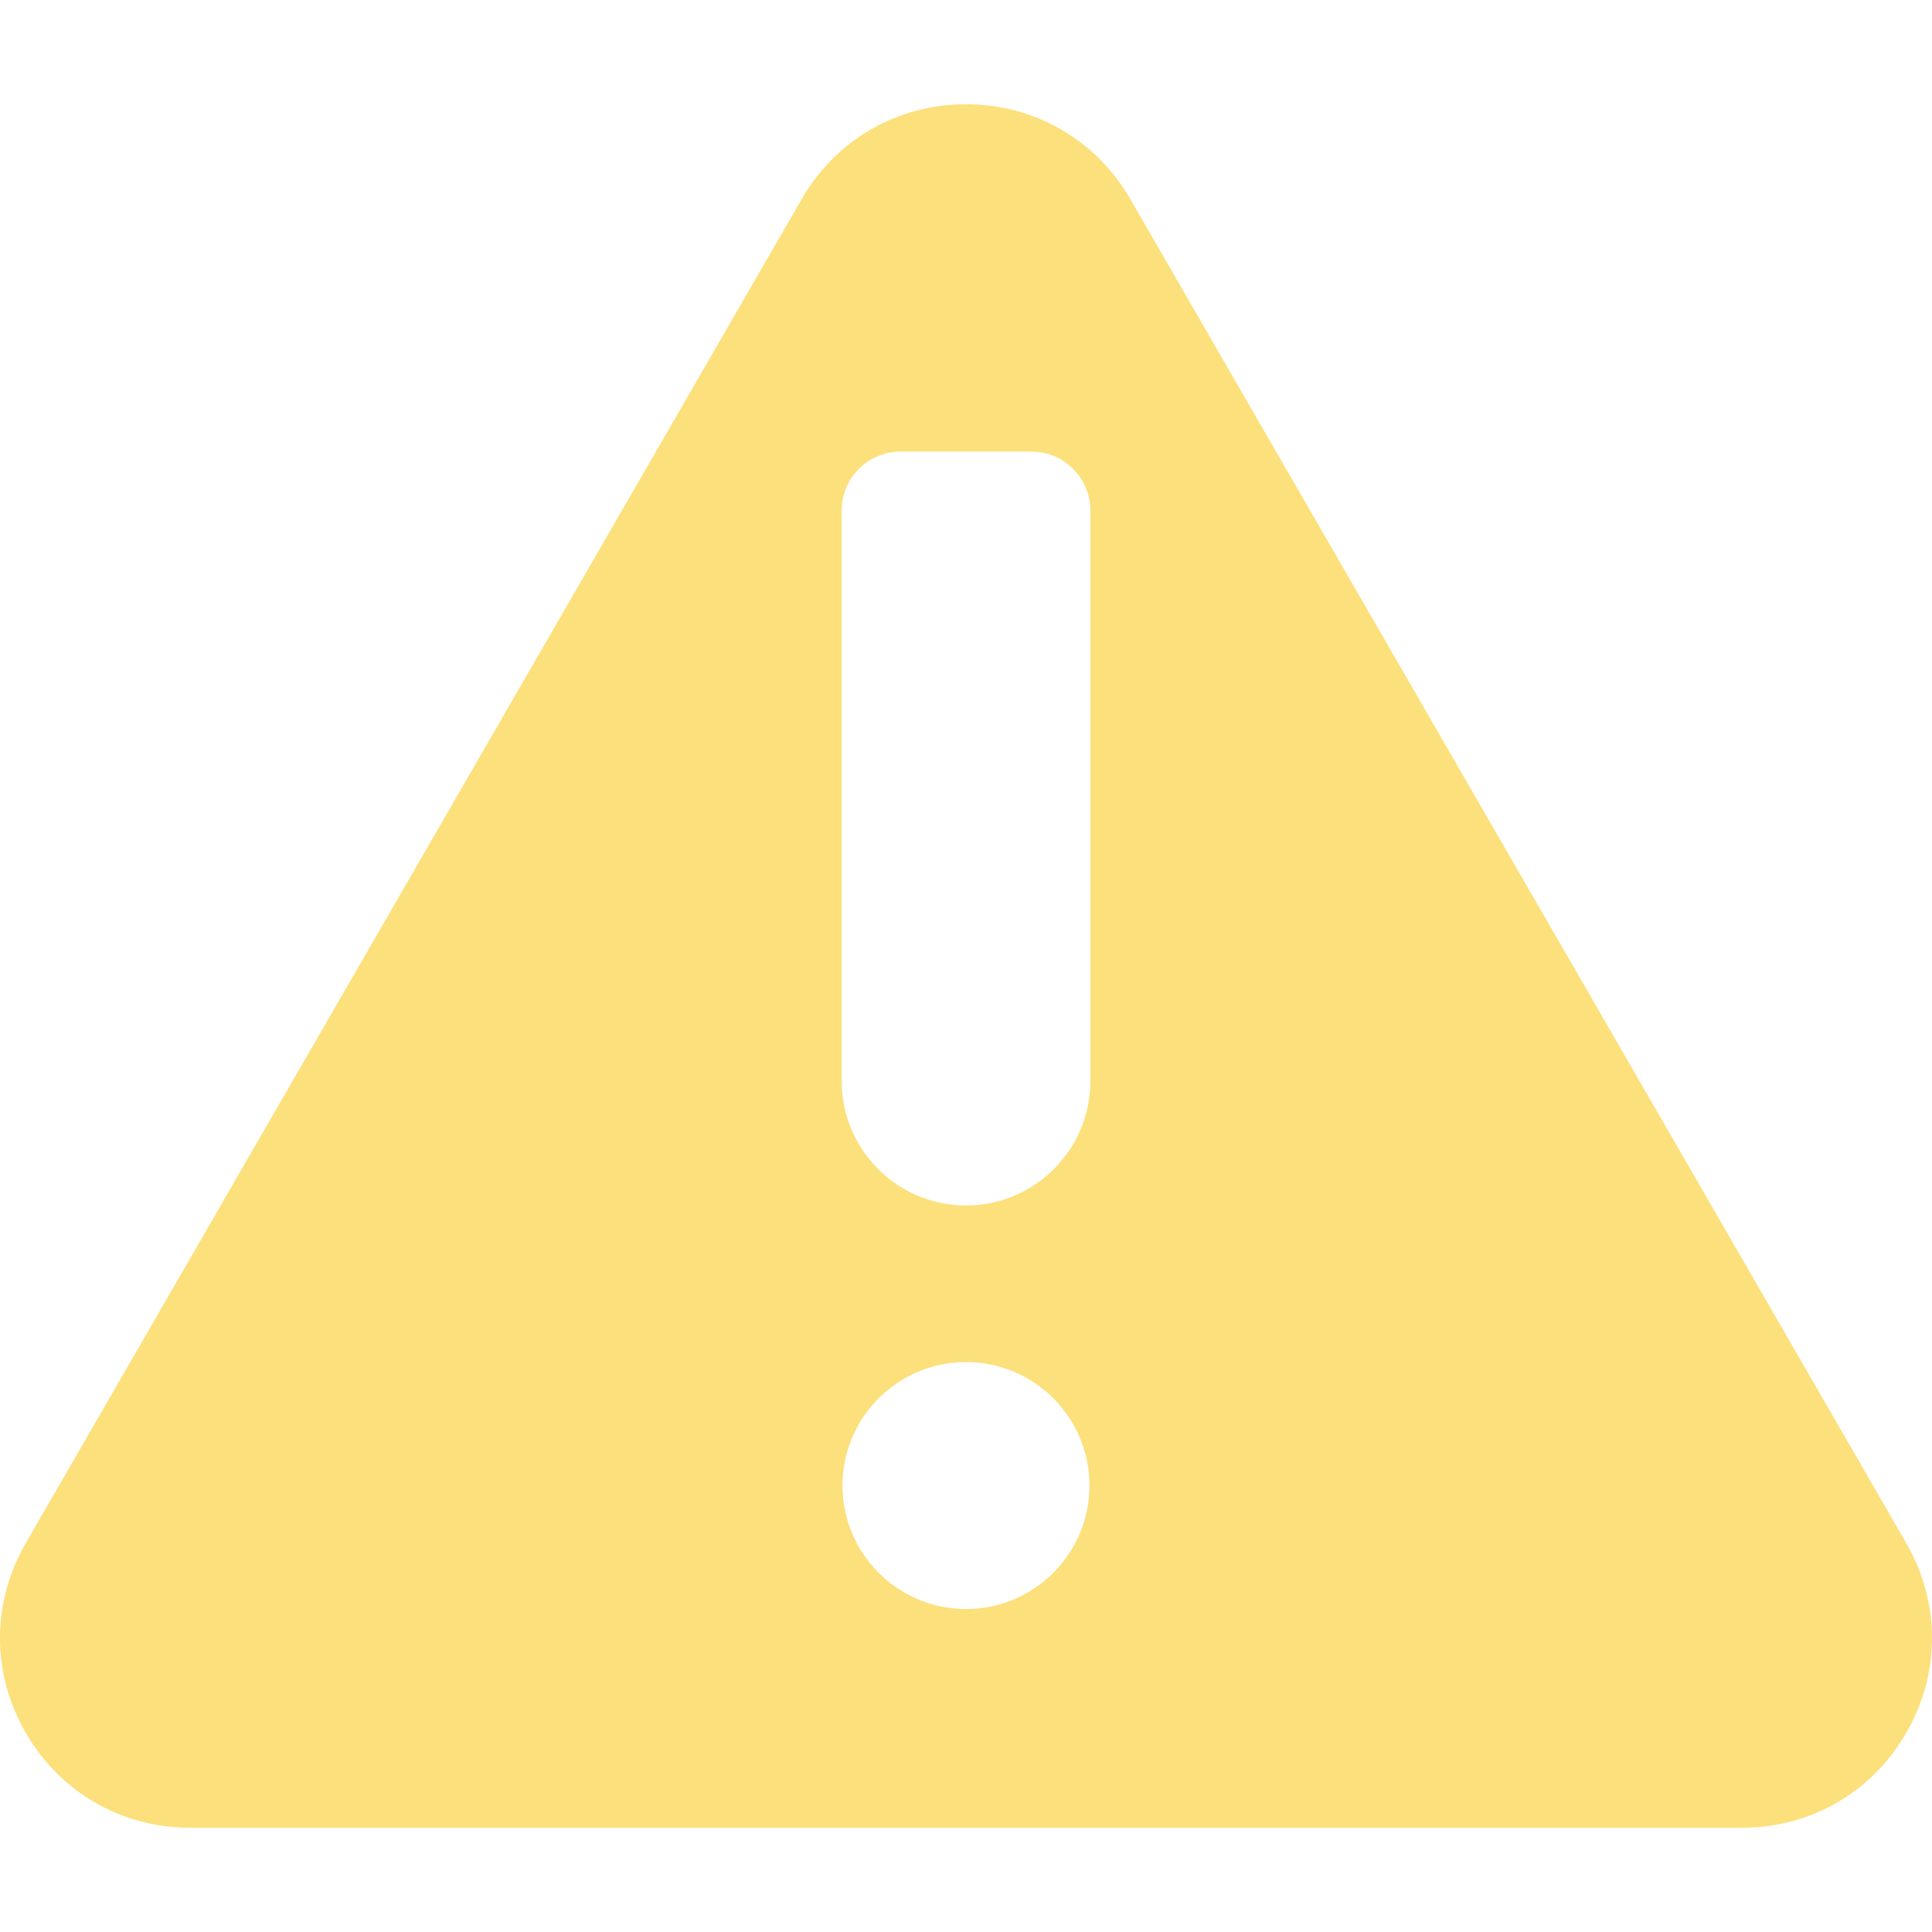 <svg width="24" height="24" viewBox="0 0 24 24" fill="none" xmlns="http://www.w3.org/2000/svg">
<path d="M23.68 19.169L14.041 2.473C13.615 1.736 12.852 1.295 12 1.295C11.148 1.295 10.385 1.735 9.959 2.473L0.32 19.169C-0.107 19.907 -0.107 20.788 0.32 21.526C0.746 22.264 1.509 22.705 2.361 22.705H21.64C22.491 22.705 23.255 22.264 23.68 21.526C24.107 20.788 24.106 19.907 23.68 19.169ZM12 19.988C11.154 19.988 10.466 19.3 10.466 18.454C10.466 17.608 11.154 16.92 12 16.92C12.846 16.92 13.534 17.608 13.534 18.454C13.534 19.3 12.846 19.988 12 19.988ZM13.545 13.431C13.545 14.282 12.852 14.975 12 14.975C11.148 14.975 10.456 14.282 10.456 13.431V6.342C10.456 5.938 10.783 5.61 11.187 5.61H12.813C13.217 5.61 13.545 5.938 13.545 6.342V13.431H13.545Z" fill="#FCE07C"/>
</svg>
